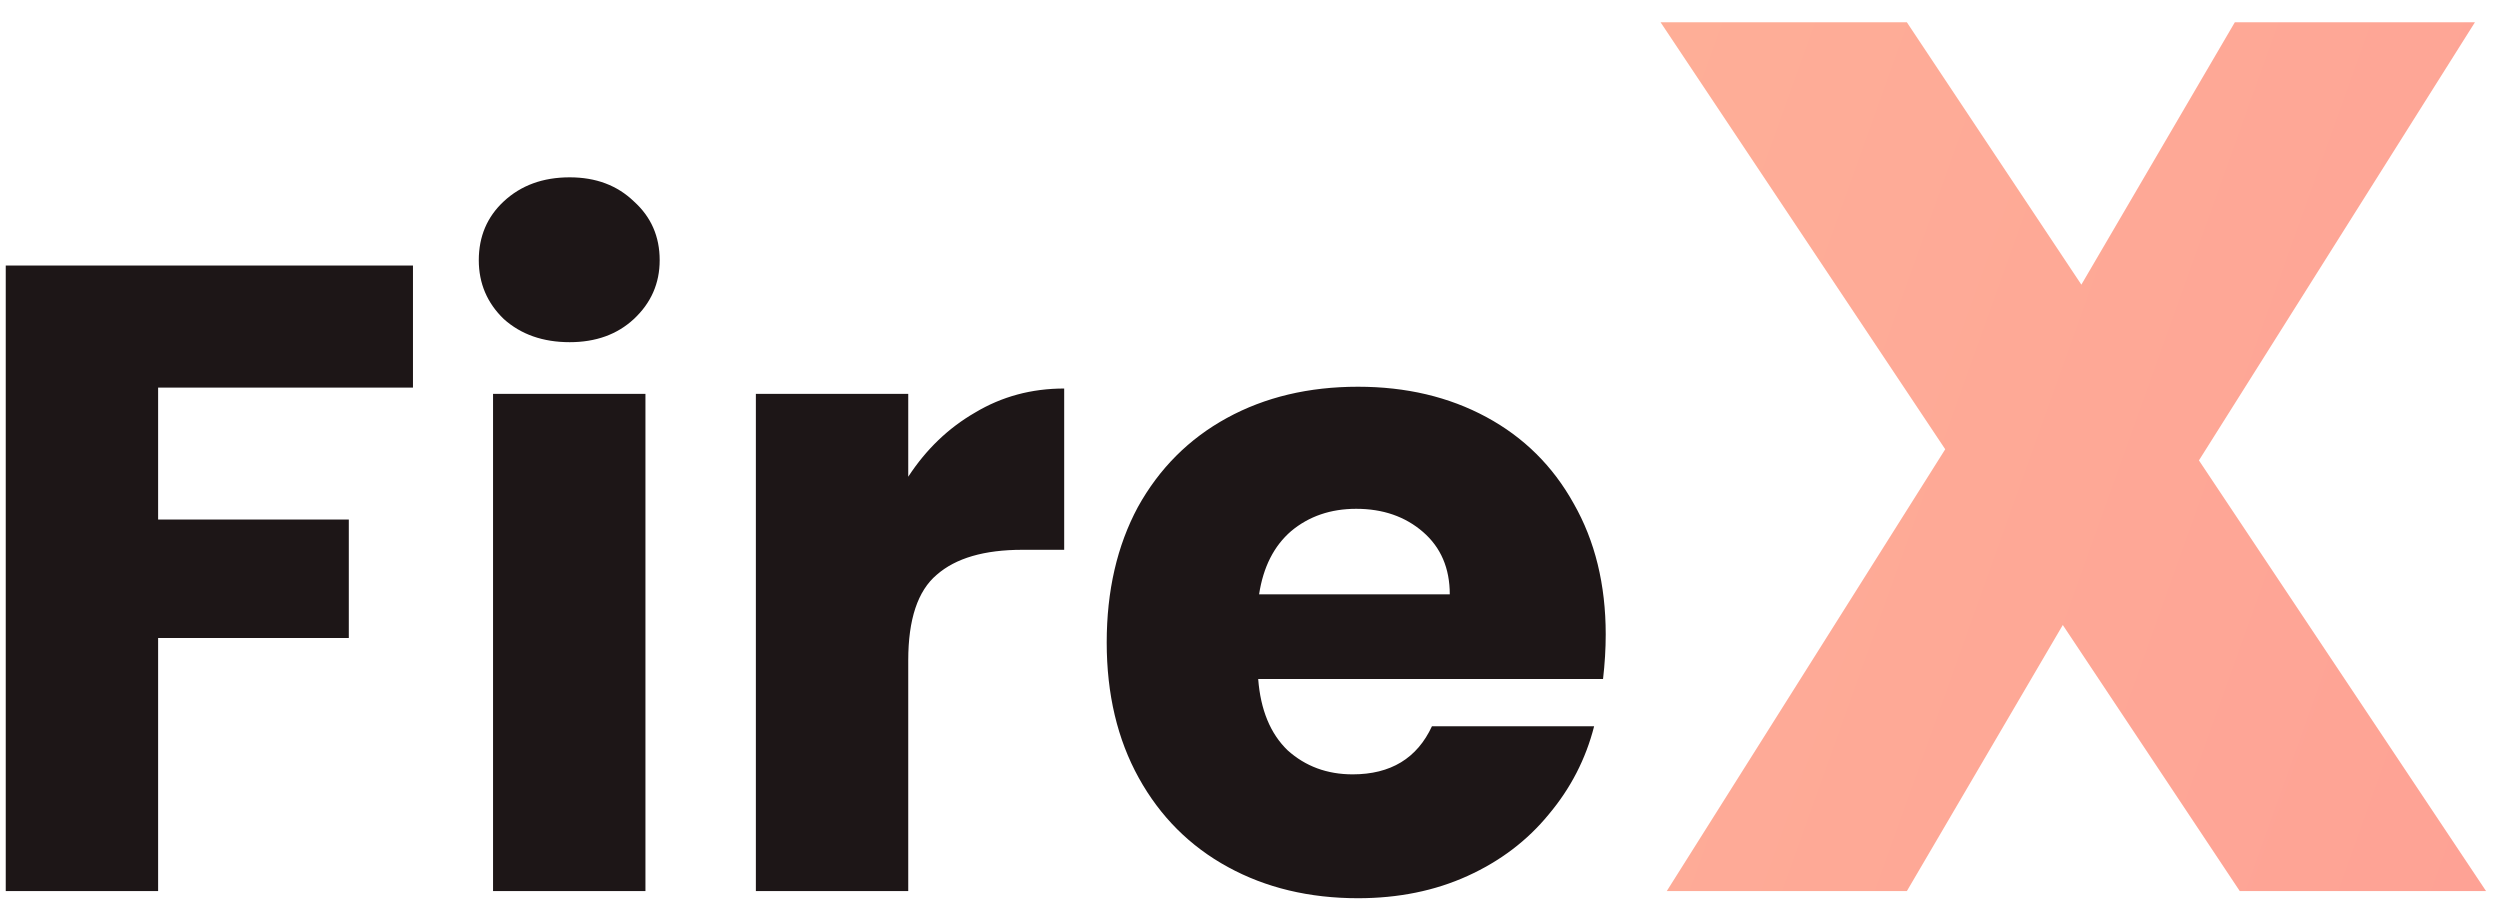 <svg width="101" height="37" viewBox="0 0 101 37" fill="none" xmlns="http://www.w3.org/2000/svg">
<path d="M16.684 10.728V15.66H6.388V20.988H14.092V25.776H6.388V36H0.232V10.728H16.684ZM23.015 13.824C21.936 13.824 21.047 13.512 20.352 12.888C19.68 12.24 19.343 11.448 19.343 10.512C19.343 9.552 19.68 8.76 20.352 8.136C21.047 7.488 21.936 7.164 23.015 7.164C24.072 7.164 24.936 7.488 25.608 8.136C26.303 8.76 26.651 9.552 26.651 10.512C26.651 11.448 26.303 12.24 25.608 12.888C24.936 13.512 24.072 13.824 23.015 13.824ZM26.076 15.912V36H19.919V15.912H26.076ZM36.693 19.26C37.413 18.156 38.313 17.292 39.393 16.668C40.473 16.02 41.673 15.696 42.993 15.696V22.212H41.301C39.765 22.212 38.613 22.548 37.845 23.22C37.077 23.868 36.693 25.02 36.693 26.676V36H30.537V15.912H36.693V19.26ZM64.871 25.632C64.871 26.208 64.835 26.808 64.763 27.432H50.831C50.927 28.68 51.323 29.64 52.019 30.312C52.739 30.96 53.615 31.284 54.647 31.284C56.183 31.284 57.251 30.636 57.851 29.34H64.403C64.067 30.66 63.455 31.848 62.567 32.904C61.703 33.96 60.611 34.788 59.291 35.388C57.971 35.988 56.495 36.288 54.863 36.288C52.895 36.288 51.143 35.868 49.607 35.028C48.071 34.188 46.871 32.988 46.007 31.428C45.143 29.868 44.711 28.044 44.711 25.956C44.711 23.868 45.131 22.044 45.971 20.484C46.835 18.924 48.035 17.724 49.571 16.884C51.107 16.044 52.871 15.624 54.863 15.624C56.807 15.624 58.535 16.032 60.047 16.848C61.559 17.664 62.735 18.828 63.575 20.34C64.439 21.852 64.871 23.616 64.871 25.632ZM58.571 24.012C58.571 22.956 58.211 22.116 57.491 21.492C56.771 20.868 55.871 20.556 54.791 20.556C53.759 20.556 52.883 20.856 52.163 21.456C51.467 22.056 51.035 22.908 50.867 24.012H58.571Z" fill="#1D1617"/>
<path d="M90.487 36L83.337 25.25L77.037 36H67.337L78.587 18.15L67.087 0.9H77.037L84.087 11.5L90.287 0.9H99.987L88.837 18.6L100.437 36H90.487Z" fill="url(#paint0_linear_804_1982)"/>
<defs>
<linearGradient id="paint0_linear_804_1982" x1="160" y1="36" x2="-32.51" y2="-32.95" gradientUnits="userSpaceOnUse">
<stop stop-color="#FD9292"/>
<stop offset="1" stop-color="#FFCC9D"/>
</linearGradient>
</defs>
</svg>
